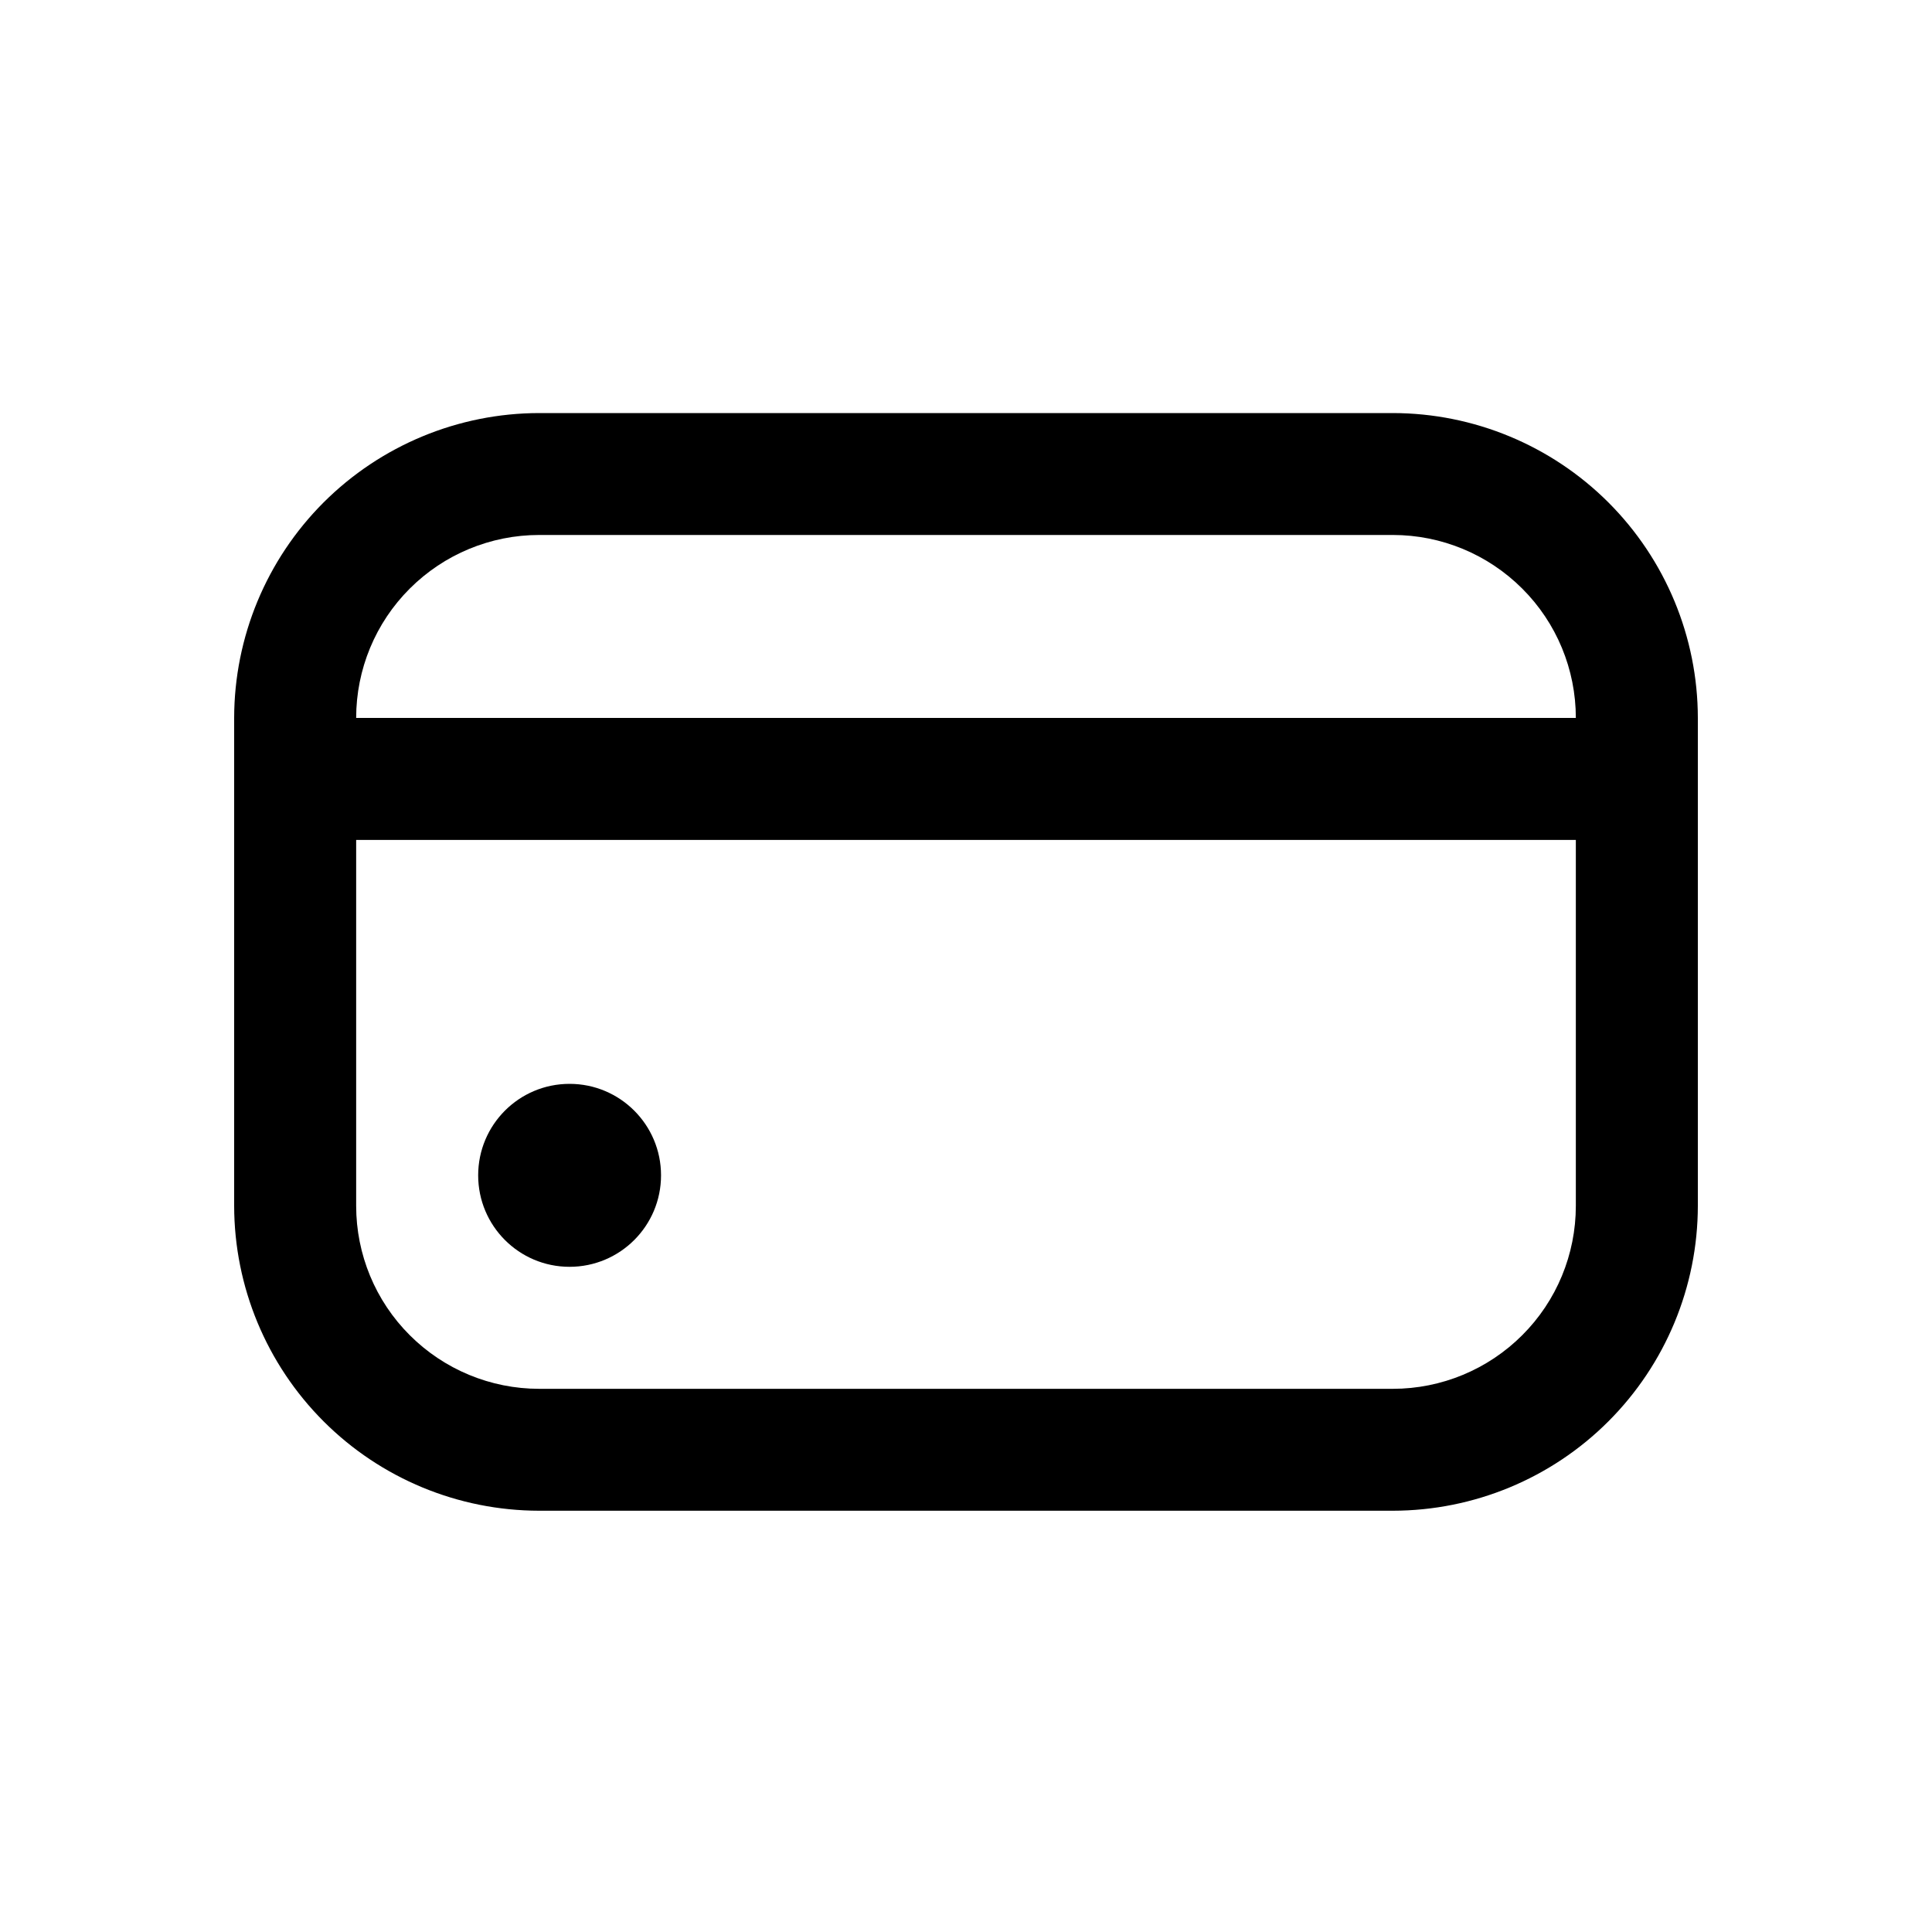 <svg id="cardsIcon" viewBox="0 0 20 20" xmlns="http://www.w3.org/2000/svg">
<g clip-path="url(#clip0_42_1843)">
<path d="M5.896 13.114C6.419 13.114 6.843 12.69 6.843 12.167C6.843 11.644 6.419 11.22 5.896 11.22C5.373 11.22 4.95 11.644 4.95 12.167C4.95 12.69 5.373 13.114 5.896 13.114Z" />
<path d="M14.419 4.276H5.581C4.744 4.277 3.942 4.61 3.35 5.201C2.758 5.793 2.425 6.595 2.424 7.432L2.424 12.483C2.425 13.32 2.758 14.122 3.35 14.714C3.942 15.306 4.744 15.638 5.581 15.639H14.419C15.256 15.638 16.058 15.306 16.65 14.714C17.242 14.122 17.575 13.32 17.576 12.483V7.432C17.575 6.595 17.242 5.793 16.65 5.201C16.058 4.61 15.256 4.277 14.419 4.276ZM5.581 5.538H14.419C14.921 5.538 15.403 5.738 15.758 6.093C16.114 6.448 16.313 6.93 16.313 7.432H3.687C3.687 6.93 3.886 6.448 4.242 6.093C4.597 5.738 5.079 5.538 5.581 5.538ZM14.419 14.377H5.581C5.079 14.377 4.597 14.177 4.242 13.822C3.886 13.467 3.687 12.985 3.687 12.483V8.695H16.313V12.483C16.313 12.985 16.114 13.467 15.758 13.822C15.403 14.177 14.921 14.377 14.419 14.377Z" />
</g>
<defs>
<clipPath id="clip0_42_1843">
<rect width="15.152" height="15.152" fill="white" transform="translate(2.424 2.382)"/>
</clipPath>
</defs>
</svg>
